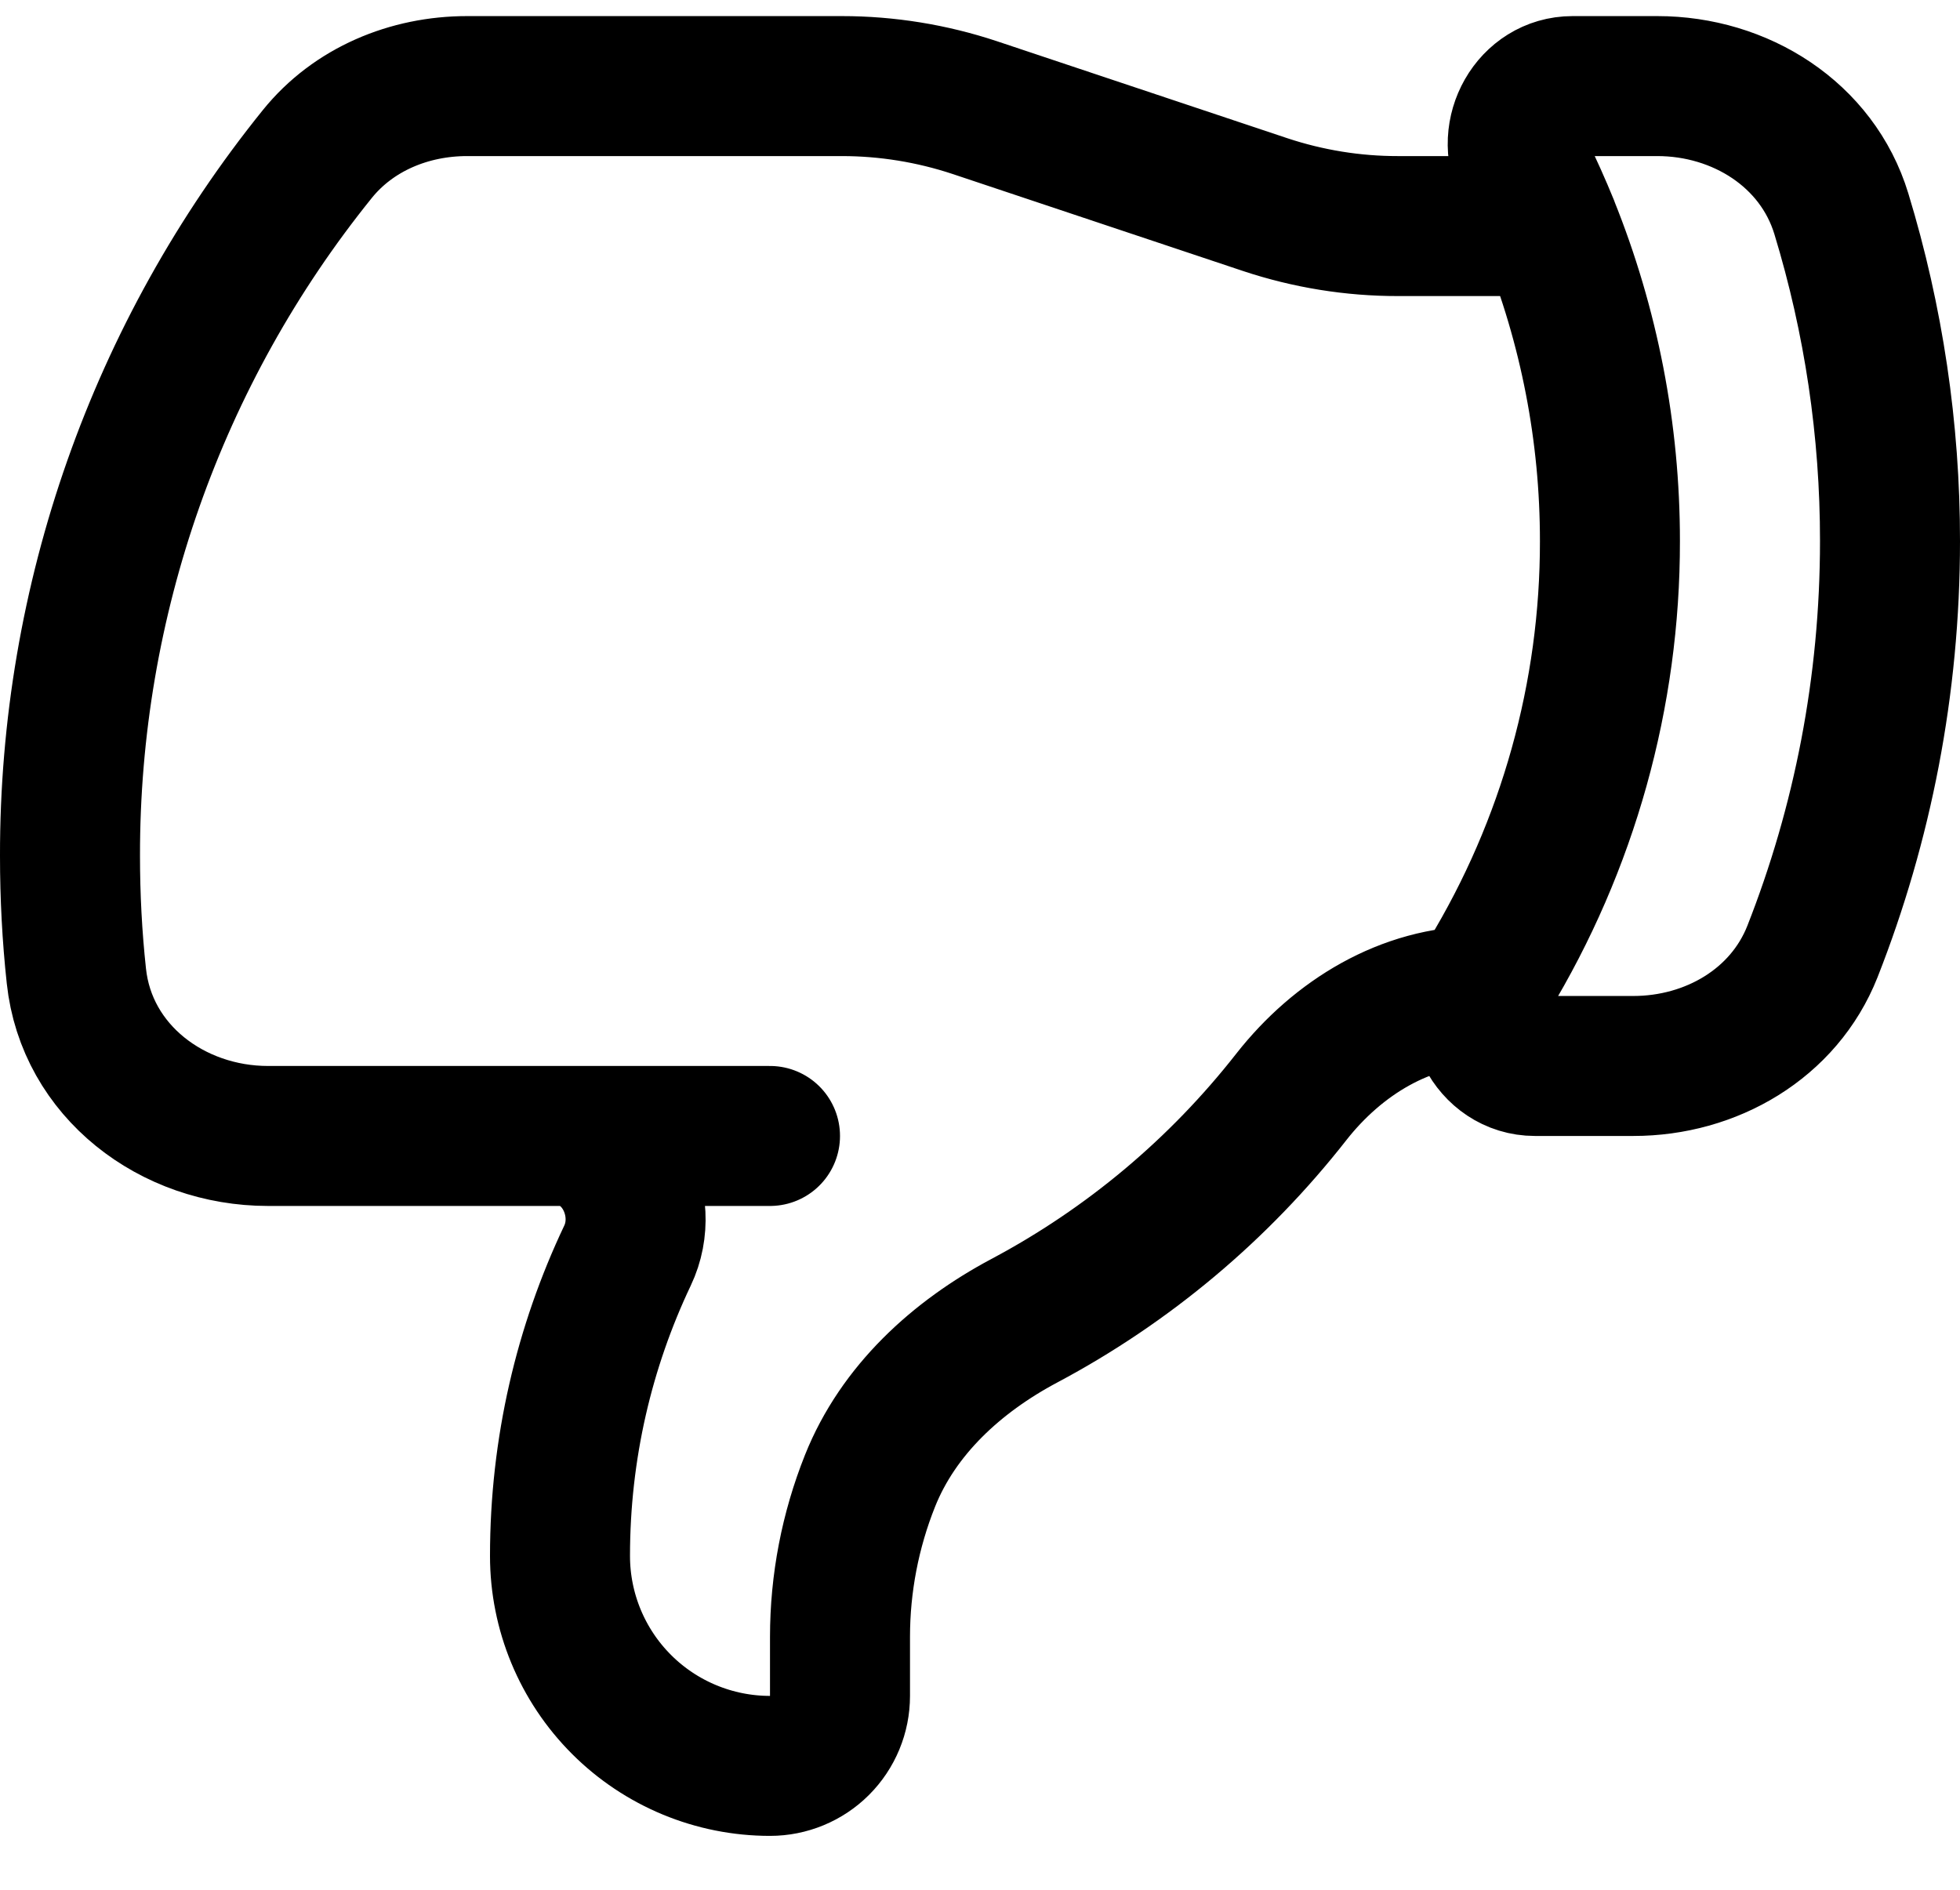 <svg width="28" height="27" viewBox="0 0 28 27" fill="none" xmlns="http://www.w3.org/2000/svg">
<path d="M21.156 14.23C20.081 14.23 19.112 14.825 18.448 15.671C17.414 16.992 16.115 18.082 14.633 18.87C13.669 19.383 12.833 20.145 12.429 21.157C12.146 21.866 12 22.623 12 23.387L12 24.23C12 24.496 11.895 24.75 11.707 24.938C11.52 25.125 11.265 25.23 11 25.23C10.204 25.23 9.441 24.914 8.879 24.352C8.316 23.789 8 23.026 8 22.23C8 20.695 8.347 19.24 8.964 17.94C9.319 17.196 8.821 16.23 7.997 16.23M7.997 16.23L3.829 16.23C2.461 16.23 1.236 15.305 1.091 13.944C1.03 13.381 1 12.81 1 12.23C0.994 8.582 2.241 5.042 4.532 2.202C5.049 1.56 5.848 1.23 6.672 1.23L12.027 1.23C12.671 1.23 13.312 1.334 13.924 1.537L18.076 2.924C18.688 3.127 19.328 3.231 19.973 3.23L22.128 3.23C22.017 2.958 21.897 2.69 21.768 2.428C21.505 1.894 21.872 1.23 22.465 1.23L23.676 1.23C24.861 1.23 25.96 1.921 26.305 3.054C26.767 4.57 27.001 6.146 27 7.73C27 9.801 26.607 11.778 25.892 13.595C25.484 14.627 24.444 15.23 23.333 15.23L21.929 15.23C21.3 15.23 20.936 14.489 21.263 13.95C22.401 12.076 23.002 9.924 22.999 7.73C23 6.188 22.704 4.66 22.127 3.23M7.997 16.23L11 16.23" stroke="black" stroke-width="2" stroke-linecap="round" stroke-linejoin="round"/>
</svg>
